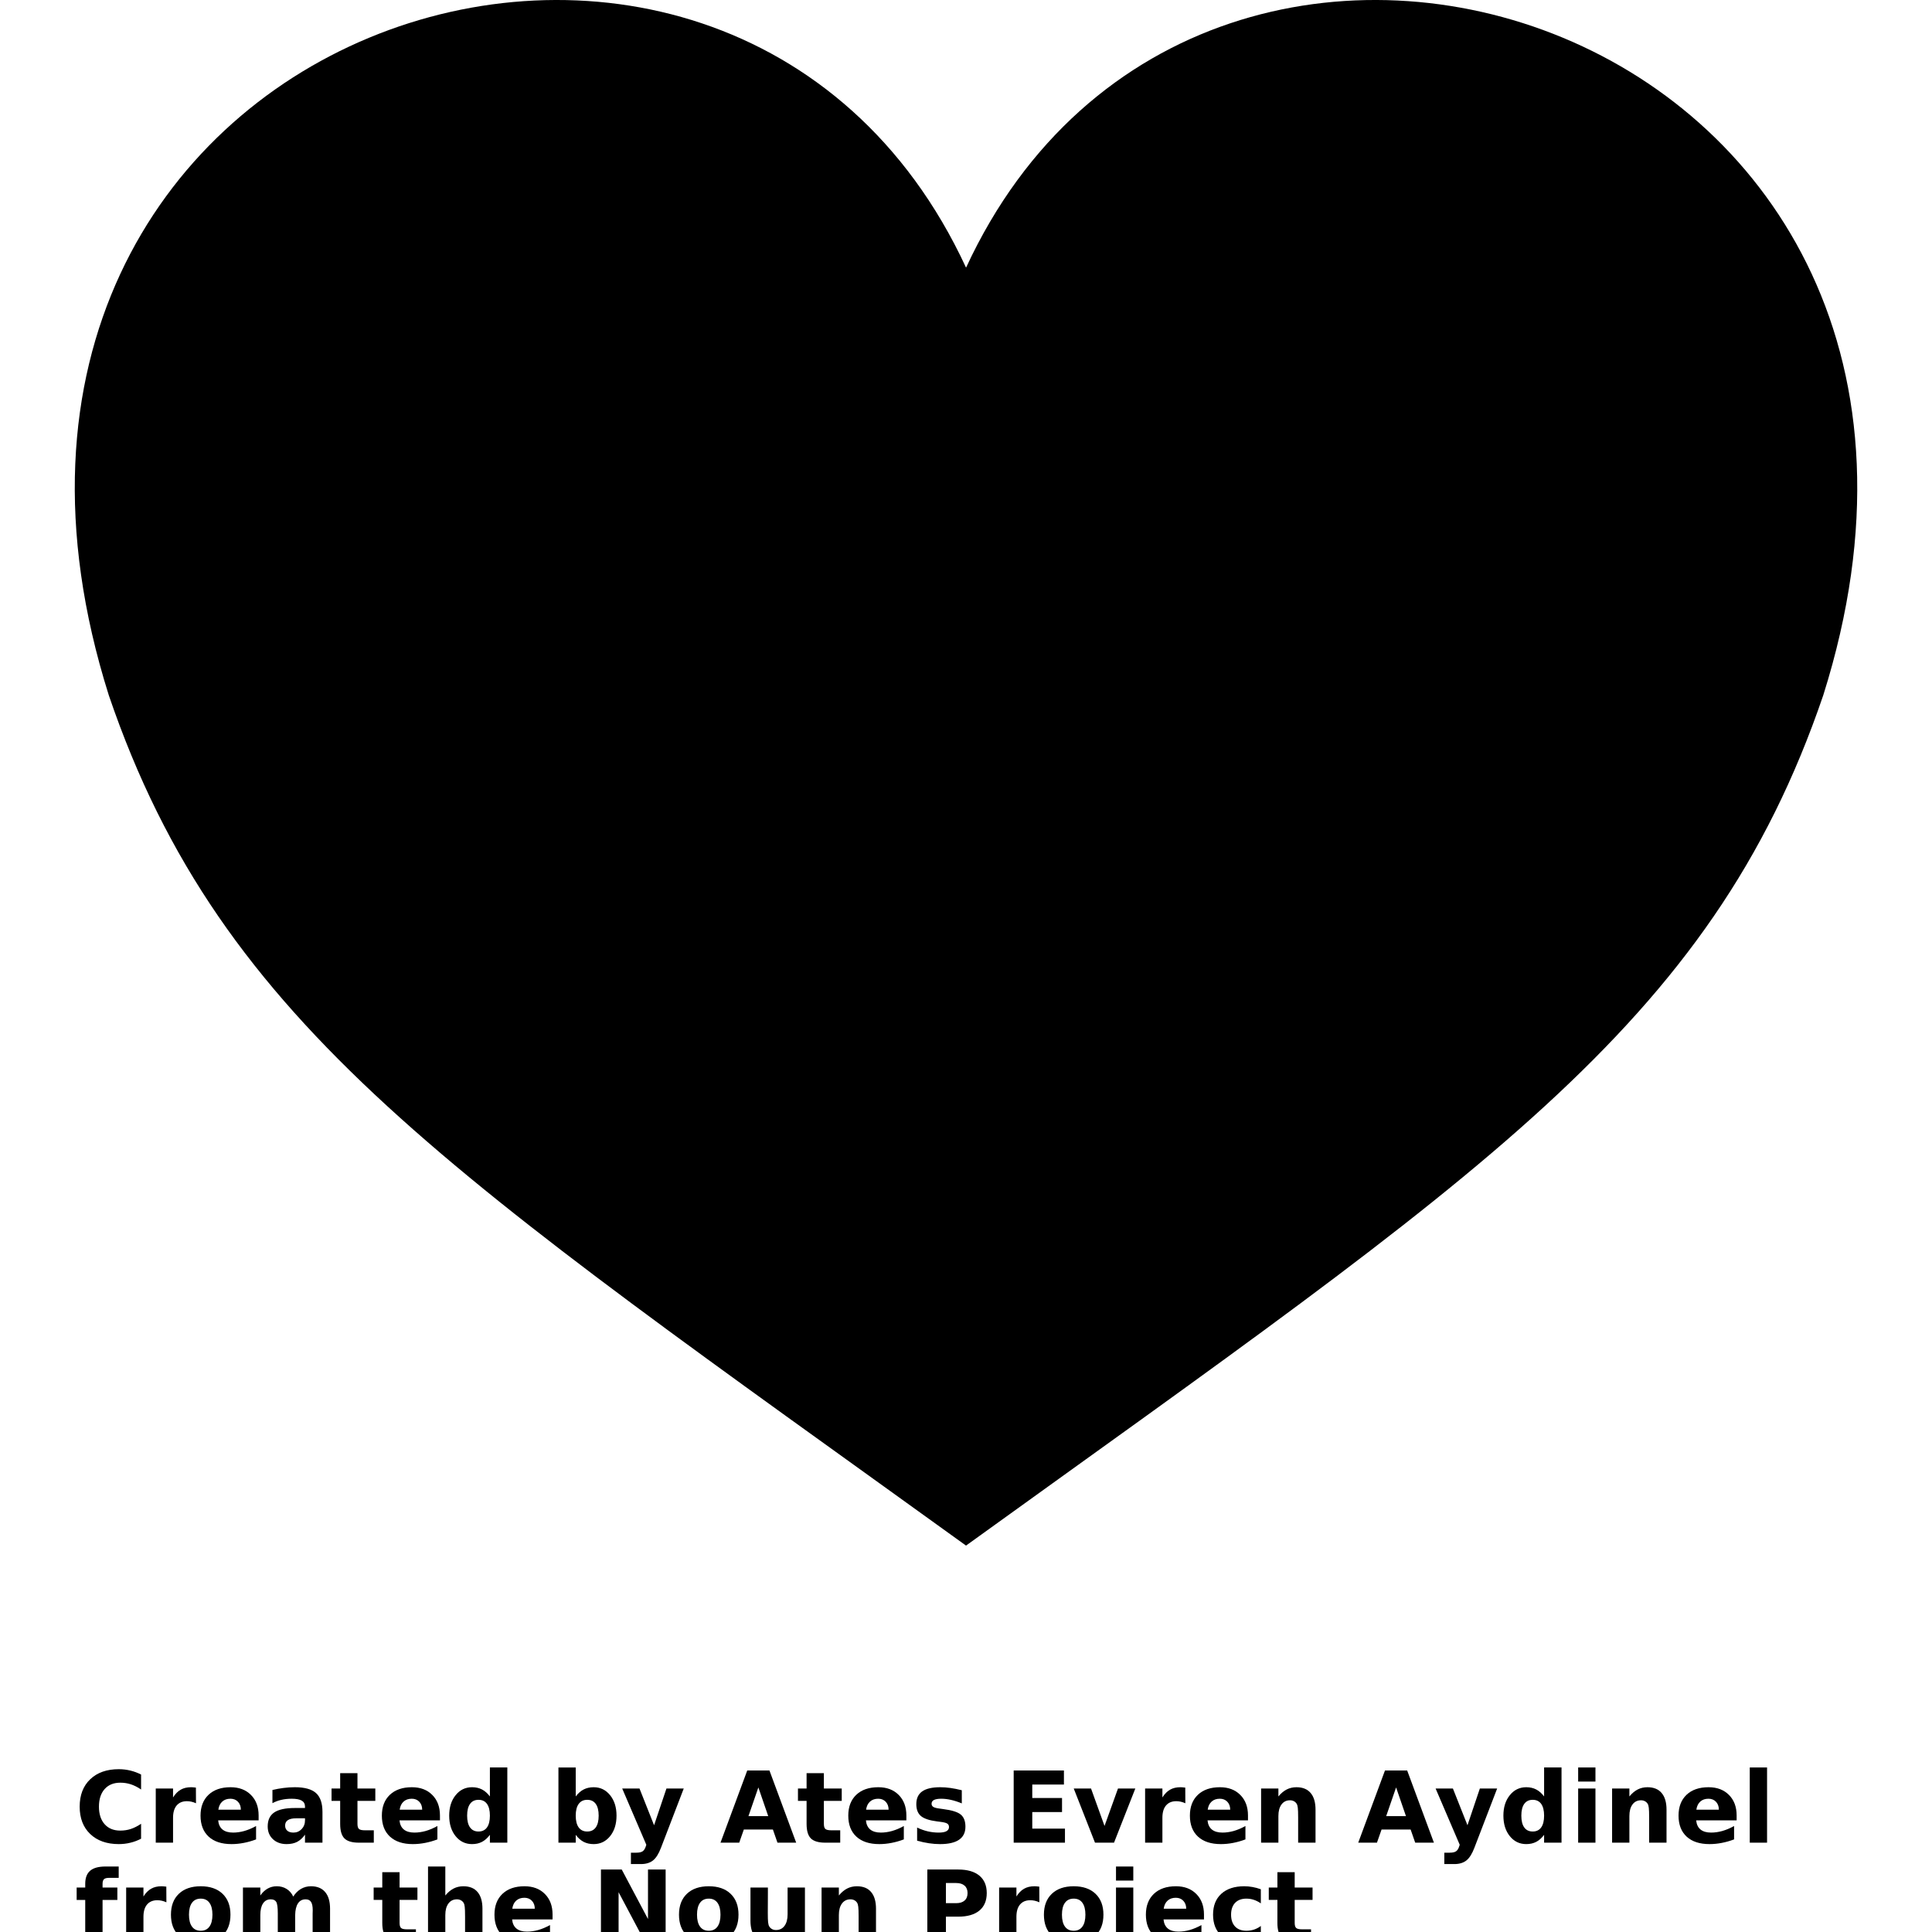 <?xml version="1.0" encoding="UTF-8"?>
<svg width="700pt" height="700pt" version="1.1" viewBox="0 0 700 700" xmlns="http://www.w3.org/2000/svg" xmlns:xlink="http://www.w3.org/1999/xlink">
 <defs>
  <symbol id="x" overflow="visible">
   <path d="m24.031-1.438c-1.242 0.648-2.531 1.133-3.875 1.453-1.344 0.332-2.746 0.5-4.203 0.5-4.356 0-7.809-1.219-10.359-3.656-2.543-2.438-3.812-5.738-3.812-9.906 0-4.188 1.27-7.492 3.812-9.922 2.551-2.438 6.004-3.656 10.359-3.656 1.457 0 2.859 0.168 4.203 0.5 1.344 0.324 2.633 0.805 3.875 1.438v5.422c-1.25-0.852-2.484-1.477-3.703-1.875-1.211-0.395-2.484-0.594-3.828-0.594-2.406 0-4.297 0.773-5.672 2.312-1.375 1.543-2.062 3.668-2.062 6.375 0 2.699 0.688 4.82 2.062 6.359 1.375 1.543 3.266 2.312 5.672 2.312 1.344 0 2.617-0.195 3.828-0.594 1.219-0.406 2.453-1.031 3.703-1.875z"/>
  </symbol>
  <symbol id="c" overflow="visible">
   <path d="m17.594-14.281c-0.555-0.25-1.102-0.438-1.641-0.562-0.543-0.125-1.09-0.188-1.641-0.188-1.617 0-2.859 0.523-3.734 1.562-0.867 1.031-1.297 2.512-1.297 4.438v9.031h-6.266v-19.625h6.266v3.234c0.812-1.289 1.738-2.227 2.781-2.812 1.039-0.594 2.289-0.891 3.75-0.891 0.219 0 0.445 0.012 0.688 0.031 0.25 0.012 0.602 0.047 1.062 0.109z"/>
  </symbol>
  <symbol id="a" overflow="visible">
   <path d="m22.594-9.859v1.781h-14.656c0.145 1.469 0.672 2.574 1.578 3.312 0.914 0.742 2.191 1.109 3.828 1.109 1.32 0 2.676-0.191 4.062-0.578 1.383-0.395 2.805-0.992 4.266-1.797v4.844c-1.492 0.562-2.977 0.984-4.453 1.266-1.48 0.289-2.965 0.438-4.453 0.438-3.555 0-6.312-0.898-8.281-2.703-1.961-1.812-2.938-4.348-2.938-7.609 0-3.195 0.961-5.711 2.891-7.547 1.938-1.832 4.598-2.75 7.984-2.75 3.082 0 5.547 0.934 7.391 2.797 1.852 1.855 2.781 4.336 2.781 7.438zm-6.438-2.094c0-1.188-0.352-2.144-1.047-2.875-0.699-0.727-1.605-1.094-2.719-1.094-1.219 0-2.211 0.344-2.969 1.031-0.762 0.68-1.234 1.656-1.422 2.938z"/>
  </symbol>
  <symbol id="j" overflow="visible">
   <path d="m11.812-8.828c-1.312 0-2.305 0.227-2.969 0.672-0.656 0.438-0.984 1.09-0.984 1.953 0 0.793 0.266 1.418 0.797 1.875 0.531 0.449 1.27 0.672 2.219 0.672 1.176 0 2.164-0.422 2.969-1.266 0.812-0.852 1.219-1.914 1.219-3.188v-0.719zm9.578-2.359v11.188h-6.328v-2.906c-0.844 1.188-1.793 2.059-2.844 2.609-1.043 0.539-2.32 0.812-3.828 0.812-2.031 0-3.684-0.594-4.953-1.781-1.262-1.188-1.891-2.727-1.891-4.625 0-2.301 0.785-3.988 2.359-5.062 1.582-1.07 4.07-1.609 7.469-1.609h3.688v-0.484c0-1-0.391-1.727-1.172-2.188-0.781-0.457-2-0.688-3.656-0.688-1.344 0-2.594 0.137-3.75 0.406-1.156 0.262-2.231 0.664-3.219 1.203v-4.781c1.332-0.32 2.676-0.566 4.031-0.734 1.363-0.176 2.723-0.266 4.078-0.266 3.531 0 6.082 0.699 7.656 2.094 1.57 1.398 2.359 3.668 2.359 6.812z"/>
  </symbol>
  <symbol id="b" overflow="visible">
   <path d="m9.859-25.188v5.562h6.469v4.484h-6.469v8.328c0 0.906 0.18 1.523 0.547 1.844 0.363 0.324 1.082 0.484 2.156 0.484h3.219v4.484h-5.375c-2.481 0-4.234-0.516-5.266-1.547s-1.547-2.785-1.547-5.266v-8.328h-3.125v-4.484h3.125v-5.562z"/>
  </symbol>
  <symbol id="h" overflow="visible">
   <path d="m16.359-16.75v-10.5h6.312v27.25h-6.312v-2.844c-0.867 1.156-1.82 2.008-2.859 2.547-1.031 0.539-2.234 0.812-3.609 0.812-2.418 0-4.402-0.957-5.953-2.875-1.555-1.926-2.328-4.406-2.328-7.438 0-3.019 0.773-5.488 2.328-7.406 1.551-1.926 3.535-2.891 5.953-2.891 1.352 0 2.551 0.273 3.594 0.812 1.051 0.543 2.008 1.387 2.875 2.531zm-4.125 12.703c1.332 0 2.352-0.488 3.062-1.469 0.707-0.977 1.062-2.406 1.062-4.281 0-1.863-0.355-3.285-1.062-4.266-0.711-0.977-1.73-1.469-3.062-1.469-1.336 0-2.356 0.492-3.062 1.469-0.711 0.98-1.062 2.402-1.062 4.266 0 1.875 0.352 3.305 1.062 4.281 0.707 0.98 1.727 1.469 3.062 1.469z"/>
  </symbol>
  <symbol id="i" overflow="visible">
   <path d="m13.453-4.047c1.344 0 2.367-0.488 3.078-1.469 0.707-0.977 1.062-2.406 1.062-4.281 0-1.863-0.355-3.285-1.062-4.266-0.711-0.977-1.734-1.469-3.078-1.469s-2.375 0.496-3.094 1.484c-0.719 0.98-1.078 2.398-1.078 4.25 0 1.867 0.359 3.293 1.078 4.281 0.719 0.98 1.75 1.469 3.094 1.469zm-4.172-12.703c0.863-1.145 1.82-1.988 2.875-2.531 1.051-0.539 2.258-0.812 3.625-0.812 2.414 0 4.398 0.965 5.953 2.891 1.551 1.918 2.328 4.387 2.328 7.406 0 3.031-0.777 5.512-2.328 7.438-1.555 1.918-3.539 2.875-5.953 2.875-1.367 0-2.574-0.273-3.625-0.812-1.055-0.551-2.012-1.398-2.875-2.547v2.844h-6.266v-27.25h6.266z"/>
  </symbol>
  <symbol id="g" overflow="visible">
   <path d="m0.438-19.625h6.266l5.281 13.312 4.484-13.312h6.266l-8.25 21.484c-0.824 2.176-1.789 3.703-2.891 4.578-1.105 0.875-2.562 1.312-4.375 1.312h-3.625v-4.125h1.953c1.062 0 1.832-0.172 2.312-0.516 0.488-0.336 0.867-0.938 1.141-1.812l0.172-0.547z"/>
  </symbol>
  <symbol id="f" overflow="visible">
   <path d="m19.156-4.766h-10.531l-1.672 4.766h-6.781l9.688-26.156h8.047l9.688 26.156h-6.781zm-8.859-4.844h7.172l-3.578-10.406z"/>
  </symbol>
  <symbol id="w" overflow="visible">
   <path d="m18.344-19v4.766c-1.344-0.562-2.641-0.984-3.891-1.266s-2.434-0.422-3.547-0.422c-1.188 0-2.074 0.152-2.656 0.453-0.574 0.293-0.859 0.75-0.859 1.375 0 0.5 0.219 0.887 0.656 1.156 0.438 0.262 1.223 0.461 2.359 0.594l1.109 0.156c3.207 0.406 5.363 1.078 6.469 2.016 1.113 0.93 1.672 2.391 1.672 4.391 0 2.094-0.773 3.668-2.312 4.719-1.543 1.055-3.844 1.578-6.906 1.578-1.293 0-2.633-0.105-4.016-0.312-1.387-0.207-2.809-0.516-4.266-0.922v-4.766c1.25 0.605 2.531 1.062 3.844 1.375 1.312 0.305 2.644 0.453 4 0.453 1.227 0 2.148-0.164 2.766-0.5 0.625-0.344 0.938-0.848 0.938-1.516 0-0.562-0.215-0.977-0.641-1.25-0.43-0.281-1.277-0.492-2.547-0.641l-1.109-0.141c-2.793-0.352-4.75-1.004-5.875-1.953-1.117-0.945-1.672-2.383-1.672-4.312 0-2.07 0.707-3.609 2.125-4.609 1.426-1.008 3.613-1.516 6.562-1.516 1.156 0 2.367 0.09 3.641 0.266 1.27 0.18 2.656 0.453 4.156 0.828z"/>
  </symbol>
  <symbol id="v" overflow="visible">
   <path d="m3.297-26.156h18.203v5.094h-11.469v4.875h10.781v5.094h-10.781v6h11.844v5.094h-18.578z"/>
  </symbol>
  <symbol id="u" overflow="visible">
   <path d="m0.547-19.625h6.266l4.891 13.562 4.875-13.562h6.281l-7.719 19.625h-6.891z"/>
  </symbol>
  <symbol id="e" overflow="visible">
   <path d="m22.734-11.953v11.953h-6.297v-9.141c0-1.695-0.043-2.863-0.125-3.5-0.074-0.645-0.203-1.117-0.391-1.422-0.242-0.406-0.574-0.723-1-0.953-0.418-0.227-0.898-0.344-1.438-0.344-1.305 0-2.328 0.508-3.078 1.516-0.75 1.012-1.125 2.406-1.125 4.188v9.656h-6.266v-19.625h6.266v2.875c0.945-1.145 1.953-1.988 3.016-2.531 1.062-0.539 2.234-0.812 3.516-0.812 2.269 0 3.988 0.699 5.156 2.094 1.176 1.387 1.766 3.402 1.766 6.047z"/>
  </symbol>
  <symbol id="t" overflow="visible">
   <path d="m3.016-19.625h6.266v19.625h-6.266zm0-7.625h6.266v5.109h-6.266z"/>
  </symbol>
  <symbol id="s" overflow="visible">
   <path d="m3.016-27.25h6.266v27.25h-6.266z"/>
  </symbol>
  <symbol id="r" overflow="visible">
   <path d="m15.922-27.25v4.109h-3.469c-0.887 0-1.508 0.164-1.859 0.484-0.344 0.324-0.516 0.883-0.516 1.672v1.359h5.359v4.484h-5.359v15.141h-6.281v-15.141h-3.109v-4.484h3.109v-1.359c0-2.133 0.594-3.711 1.781-4.734 1.195-1.02 3.047-1.531 5.547-1.531z"/>
  </symbol>
  <symbol id="d" overflow="visible">
   <path d="m12.344-15.609c-1.387 0-2.445 0.5-3.172 1.5-0.73 1-1.094 2.438-1.094 4.312 0 1.887 0.363 3.328 1.094 4.328 0.727 1 1.785 1.5 3.172 1.5 1.375 0 2.422-0.5 3.141-1.5 0.727-1 1.094-2.441 1.094-4.328 0-1.875-0.367-3.312-1.094-4.312-0.719-1-1.766-1.5-3.141-1.5zm0-4.484c3.375 0 6.008 0.914 7.906 2.734 1.906 1.824 2.859 4.344 2.859 7.562 0 3.231-0.953 5.758-2.859 7.578-1.898 1.824-4.531 2.734-7.906 2.734-3.387 0-6.031-0.91-7.938-2.734-1.906-1.82-2.859-4.348-2.859-7.578 0-3.219 0.953-5.738 2.859-7.562 1.906-1.82 4.551-2.734 7.938-2.734z"/>
  </symbol>
  <symbol id="q" overflow="visible">
   <path d="m21.203-16.359c0.789-1.219 1.727-2.144 2.812-2.781 1.094-0.633 2.297-0.953 3.609-0.953 2.25 0 3.961 0.699 5.141 2.094 1.188 1.387 1.781 3.402 1.781 6.047v11.953h-6.312v-10.234c0.008-0.145 0.016-0.301 0.016-0.469 0.008-0.164 0.016-0.398 0.016-0.703 0-1.383-0.203-2.391-0.609-3.016s-1.062-0.938-1.969-0.938c-1.199 0-2.121 0.492-2.766 1.469-0.648 0.98-0.984 2.398-1.016 4.25v9.641h-6.297v-10.234c0-2.164-0.188-3.562-0.562-4.188s-1.043-0.938-2-0.938c-1.199 0-2.125 0.496-2.781 1.484-0.656 0.98-0.984 2.387-0.984 4.219v9.656h-6.297v-19.625h6.297v2.875c0.77-1.102 1.656-1.938 2.656-2.5s2.098-0.844 3.297-0.844c1.352 0 2.551 0.328 3.594 0.984 1.039 0.656 1.832 1.574 2.375 2.75z"/>
  </symbol>
  <symbol id="p" overflow="visible">
   <path d="m22.734-11.953v11.953h-6.297v-9.109c0-1.719-0.043-2.894-0.125-3.531-0.074-0.645-0.203-1.117-0.391-1.422-0.242-0.406-0.574-0.723-1-0.953-0.418-0.227-0.898-0.344-1.438-0.344-1.305 0-2.328 0.508-3.078 1.516-0.75 1.012-1.125 2.406-1.125 4.188v9.656h-6.266v-27.25h6.266v10.5c0.945-1.145 1.953-1.988 3.016-2.531 1.062-0.539 2.234-0.812 3.516-0.812 2.269 0 3.988 0.699 5.156 2.094 1.176 1.387 1.766 3.402 1.766 6.047z"/>
  </symbol>
  <symbol id="o" overflow="visible">
   <path d="m3.297-26.156h7.531l9.516 17.938v-17.938h6.391v26.156h-7.531l-9.516-17.938v17.938h-6.391z"/>
  </symbol>
  <symbol id="n" overflow="visible">
   <path d="m2.797-7.641v-11.984h6.312v1.969c0 1.062-0.008 2.398-0.016 4-0.012 1.605-0.016 2.68-0.016 3.219 0 1.574 0.035 2.711 0.109 3.406 0.082 0.699 0.223 1.203 0.422 1.516 0.258 0.406 0.598 0.727 1.016 0.953 0.414 0.219 0.891 0.328 1.422 0.328 1.312 0 2.336-0.5 3.078-1.5 0.75-1.008 1.125-2.41 1.125-4.203v-9.688h6.281v19.625h-6.281v-2.844c-0.938 1.148-1.938 1.996-3 2.547-1.055 0.539-2.219 0.812-3.5 0.812-2.262 0-3.984-0.691-5.172-2.078-1.188-1.395-1.781-3.422-1.781-6.078z"/>
  </symbol>
  <symbol id="m" overflow="visible">
   <path d="m3.297-26.156h11.188c3.332 0 5.891 0.742 7.672 2.219 1.781 1.48 2.672 3.586 2.672 6.312 0 2.75-0.891 4.867-2.672 6.344-1.781 1.469-4.34 2.203-7.672 2.203h-4.453v9.078h-6.734zm6.734 4.891v7.297h3.734c1.312 0 2.32-0.316 3.031-0.953 0.719-0.633 1.078-1.535 1.078-2.703 0-1.164-0.359-2.062-1.078-2.688-0.711-0.633-1.719-0.953-3.031-0.953z"/>
  </symbol>
  <symbol id="l" overflow="visible">
   <path d="m3.016-19.625h6.266v19.281c0 2.625-0.633 4.629-1.891 6.016-1.262 1.383-3.09 2.078-5.484 2.078h-3.094v-4.125h1.078c1.195 0 2.016-0.273 2.453-0.812 0.445-0.531 0.672-1.586 0.672-3.156zm0-7.625h6.266v5.109h-6.266z"/>
  </symbol>
  <symbol id="k" overflow="visible">
   <path d="m18.859-19v5.109c-0.844-0.582-1.699-1.016-2.562-1.297-0.855-0.281-1.746-0.422-2.672-0.422-1.75 0-3.117 0.512-4.094 1.531-0.969 1.023-1.453 2.449-1.453 4.281 0 1.836 0.484 3.266 1.453 4.297 0.977 1.023 2.344 1.531 4.094 1.531 0.977 0 1.91-0.145 2.797-0.438 0.883-0.301 1.695-0.734 2.438-1.297v5.125c-0.98 0.367-1.977 0.633-2.984 0.812-1.012 0.188-2.023 0.281-3.031 0.281-3.543 0-6.312-0.906-8.312-2.719-1.992-1.82-2.984-4.352-2.984-7.594 0-3.227 0.992-5.75 2.984-7.562 2-1.82 4.769-2.734 8.312-2.734 1.02 0 2.031 0.094 3.031 0.281 1 0.18 1.992 0.449 2.984 0.812z"/>
  </symbol>
 </defs>
 <g>
  <path d="m350.02 96.977c-86.32-186.49-387.06-87.238-310.6 154.93 41.031 120.43 124.43 173.81 310.59 308.09 186.18-134.28 269.55-187.68 310.59-308.09 76.426-242.17-224.28-341.42-310.58-154.93z"/>
  <use x="27.086" y="667.637" xlink:href="#x"/>
  <use x="53.418" y="667.637" xlink:href="#c"/>
  <use x="71.109" y="667.637" xlink:href="#a"/>
  <use x="95.445" y="667.637" xlink:href="#j"/>
  <use x="119.656" y="667.637" xlink:href="#b"/>
  <use x="136.809" y="667.637" xlink:href="#a"/>
  <use x="161.141" y="667.637" xlink:href="#h"/>
  <use x="199.316" y="667.637" xlink:href="#i"/>
  <use x="225" y="667.637" xlink:href="#g"/>
  <use x="260.879" y="667.637" xlink:href="#f"/>
  <use x="288.648" y="667.637" xlink:href="#b"/>
  <use x="305.801" y="667.637" xlink:href="#a"/>
  <use x="330.133" y="667.637" xlink:href="#w"/>
  <use x="363.98" y="667.637" xlink:href="#v"/>
  <use x="388.488" y="667.637" xlink:href="#u"/>
  <use x="411.879" y="667.637" xlink:href="#c"/>
  <use x="429.574" y="667.637" xlink:href="#a"/>
  <use x="453.906" y="667.637" xlink:href="#e"/>
  <use x="491.941" y="667.637" xlink:href="#f"/>
  <use x="519.711" y="667.637" xlink:href="#g"/>
  <use x="543.098" y="667.637" xlink:href="#h"/>
  <use x="568.781" y="667.637" xlink:href="#t"/>
  <use x="581.078" y="667.637" xlink:href="#e"/>
  <use x="606.621" y="667.637" xlink:href="#a"/>
  <use x="630.957" y="667.637" xlink:href="#s"/>
  <use x="27.086" y="703.52" xlink:href="#r"/>
  <use x="42.695" y="703.52" xlink:href="#c"/>
  <use x="60.391" y="703.52" xlink:href="#d"/>
  <use x="85.039" y="703.52" xlink:href="#q"/>
  <use x="134.914" y="703.52" xlink:href="#b"/>
  <use x="152.066" y="703.52" xlink:href="#p"/>
  <use x="177.609" y="703.52" xlink:href="#a"/>
  <use x="214.438" y="703.52" xlink:href="#o"/>
  <use x="244.465" y="703.52" xlink:href="#d"/>
  <use x="269.113" y="703.52" xlink:href="#n"/>
  <use x="294.656" y="703.52" xlink:href="#e"/>
  <use x="332.691" y="703.52" xlink:href="#m"/>
  <use x="358.988" y="703.52" xlink:href="#c"/>
  <use x="376.684" y="703.52" xlink:href="#d"/>
  <use x="401.332" y="703.52" xlink:href="#l"/>
  <use x="413.629" y="703.52" xlink:href="#a"/>
  <use x="437.965" y="703.52" xlink:href="#k"/>
  <use x="459.234" y="703.52" xlink:href="#b"/>
 </g>
</svg>
